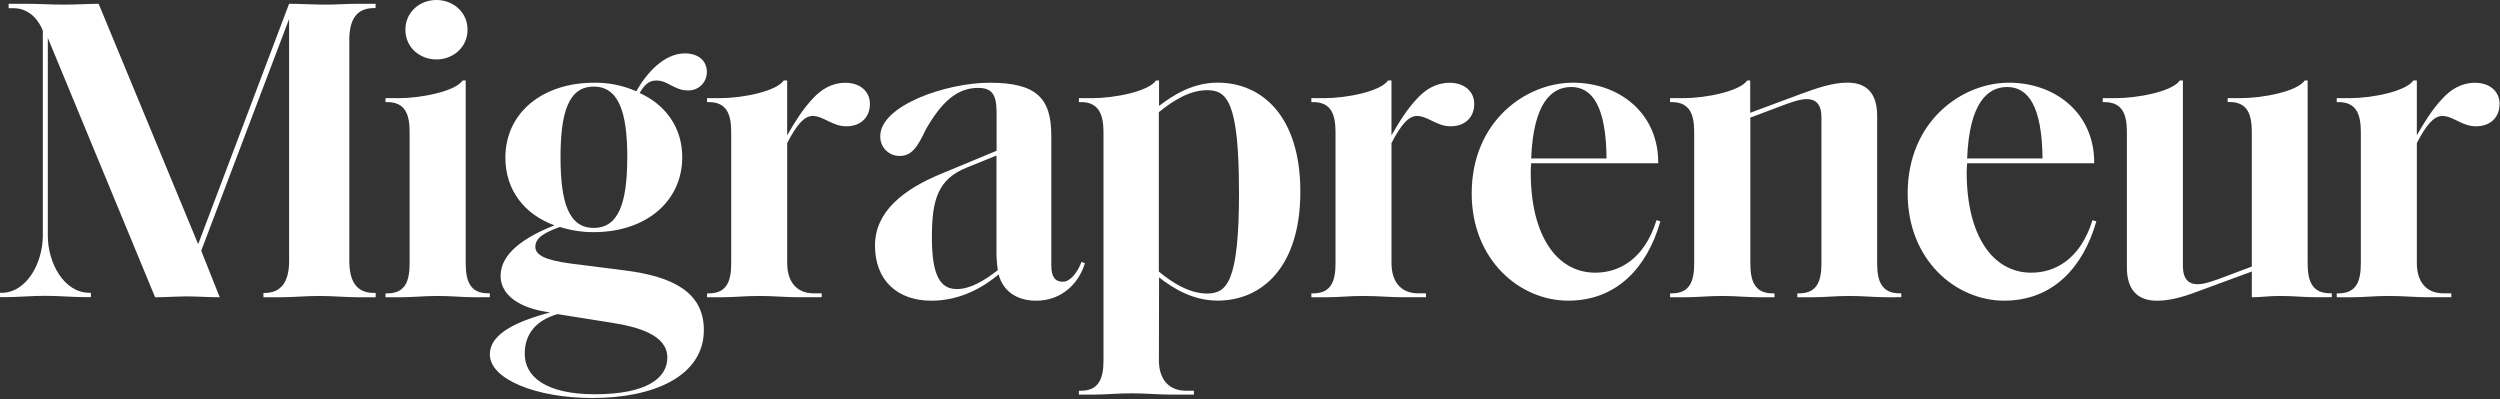<svg width="939" height="150" viewBox="0 0 939 150" fill="none" xmlns="http://www.w3.org/2000/svg">
<rect x="0" y="0" width="939" height="150" fill="#333333" stroke="none"/>
<path d="M140.46 110.03H141.1V111.65H134.66C129.81 111.65 124.99 111.16 119.93 111.16C114.87 111.16 110.06 111.65 105.38 111.65H98.94V110.03H99.36C105.51 110.03 108.59 105.98 108.59 98.05V7.12L75.58 94.17L82.53 111.65C78.17 111.65 73.8 111.32 70.23 111.32C67.01 111.32 61.98 111.65 58.26 111.65L17.96 14.23V88.5C17.96 98.69 23.95 109.98 33.66 109.98H34.14V111.6H31.68C27.31 111.6 22.13 111.11 16.95 111.11C11.77 111.11 6.6 111.6 2.39 111.6H0V109.98H0.54C10.09 109.98 16.08 98.65 16.08 88.5V11.48C13.49 5.18 8.96 3.07 5.07 3.07H3.24V1.42H9.54C14.39 1.42 19.21 1.74 23.62 1.74C29.28 1.74 33.49 1.42 37.05 1.42L74.43 91.72L108.58 1.42C112.14 1.42 118.13 1.74 122.49 1.74C126.38 1.74 129.77 1.42 134.63 1.42H141.07V3.04H140.43C134.11 3.04 131.2 7.09 131.2 15.02V98.09C131.23 105.98 134.14 110.03 140.46 110.03Z" fill="white"/>
<path d="M178.64 111.65C173.46 111.65 169.75 111.16 164.41 111.16C159.07 111.16 155.34 111.65 150.17 111.65H144.8V110.19H145.44C152.4 110.19 153.85 105.34 153.85 98.86V49.68C153.85 43.24 152.4 38.35 145.44 38.35H144.8V36.87H149.84C157.77 36.87 170.87 34.44 173.78 30.23H174.92V98.83C174.92 105.27 176.37 110.16 183.33 110.16H183.97V111.62L178.64 111.65ZM152.27 11.16C152.27 4.53 157.64 0 163.91 0C170.18 0 175.61 4.53 175.61 11.16C175.61 17.79 170.11 22.33 163.96 22.33C157.81 22.33 152.27 17.96 152.27 11.16Z" fill="white"/>
<path d="M183.98 133.17C183.98 124.76 195.47 120.39 206.64 117.32C198.22 116.35 188.03 112.47 188.03 103.56C188.03 95.15 197.1 89.01 208.26 84.63C197.1 80.58 189.82 71.52 189.82 59.23C189.82 42.24 203.89 31.07 223.12 31.07C228.58 30.98 233.99 32.08 238.98 34.29C242.7 27.65 249.33 20.05 257.24 20.05C262.26 20.05 265.49 22.8 265.49 27.01C265.55 30.79 262.54 33.9 258.76 33.96C258.63 33.96 258.5 33.96 258.37 33.96C253.19 33.96 250.93 30.24 246.56 30.24C244.13 30.24 242.35 31.31 240.24 34.93C249.91 39.3 256.25 47.82 256.25 59.03C256.25 75.86 242.34 87.19 223.08 87.19C218.74 87.22 214.43 86.56 210.3 85.25C204.93 87.19 201.07 89.14 201.07 92.69C201.07 95.76 204.64 97.71 214.51 99.01L234.92 101.6C252.56 103.86 264.37 109.69 264.37 123.93C264.37 141.41 245.27 149.49 222.62 149.49C201.3 149.51 183.99 142.39 183.99 133.16L183.98 133.17ZM250.65 134.31C250.65 125.89 239.97 122.82 229.62 121.2L209.39 117.98C201.13 120.41 197.09 125.58 197.09 132.87C197.09 141.29 204.69 148.08 223.46 148.08C243.04 148.07 250.65 141.93 250.65 134.32V134.31ZM235.61 59.06C235.61 41.75 232.22 32.53 222.99 32.53C213.76 32.53 210.53 41.75 210.53 59.06C210.53 76.37 213.75 85.6 222.99 85.6C232.23 85.6 235.6 76.53 235.6 59.06H235.61Z" fill="white"/>
<path d="M300.21 111.65C294.71 111.65 290.83 111.16 285.17 111.16C279.51 111.16 276.12 111.65 270.94 111.65H265.57V110.19H266.23C273.18 110.19 274.64 105.34 274.64 98.86V49.68C274.64 43.24 273.18 38.35 266.23 38.35H265.57V36.87H270.42C278.52 36.87 291.46 34.44 294.37 30.23H295.66V50.83C298.26 46.3 301.49 40.96 305.53 36.76C308.45 33.68 312.33 31.09 317.51 31.09C323.01 31.09 326.74 34.31 326.74 39.02C326.74 44.04 323.35 47.44 317.84 47.44C312.66 47.44 309.25 43.55 305.22 43.55C302 43.55 299.08 47.12 295.67 53.74V98.85C295.67 105.29 298.75 110.18 305.7 110.18H308.62V111.64H300.21V111.65Z" fill="white"/>
<path d="M375.09 103.07C369.1 108.09 360.53 112.94 349.85 112.94C336.9 112.94 328.65 105.17 328.65 92.23C328.65 79.29 339.65 71.03 353.25 65.38L374.32 56.63V42.24C374.32 35.44 372.55 33.01 367.37 33.01C359.43 33.01 353.61 38.38 347.79 48.54C344.57 55.34 342.42 58.57 337.92 58.57C333.95 58.63 330.69 55.45 330.63 51.49C330.63 51.37 330.63 51.25 330.63 51.13C330.63 39.65 355.33 31.07 371.72 31.07C389.36 31.07 394.87 36.9 394.87 50.97V99.68C394.87 104.05 396.32 105.82 399.23 105.82C402.14 105.82 404.9 101.94 406.19 98.38L407.49 98.86C405.22 106.46 398.75 112.94 389.23 112.94C381.71 112.94 376.7 109.22 375.08 103.07H375.09ZM374.77 101.45C374.4 98.88 374.23 96.28 374.28 93.68V58.41L363.12 62.94C352.28 67.31 350.02 74.92 350.02 89.16C350.02 103.4 353.09 108.57 359.4 108.57C364.42 108.57 369.59 105.5 374.78 101.45H374.77Z" fill="white"/>
<path d="M435.29 135.43C435.29 141.87 438.51 146.76 445.48 146.76H448.43V148.21H440.02C434.52 148.21 430.63 147.73 424.98 147.73C419.33 147.73 415.75 148.21 410.74 148.21H405.24V146.76H406.05C412.85 146.76 414.47 141.91 414.47 135.43V49.68C414.47 43.24 412.85 38.35 406.05 38.35H405.24V36.87H410.26C418.35 36.87 431.29 34.44 434.21 30.23H435.34V39.78C440.84 35.57 448.12 31.04 457.35 31.04C473.86 31.04 488.41 43.5 488.41 71.98C488.41 100.46 473.86 112.91 457.35 112.91C448.12 112.91 440.68 108.38 435.34 104.18L435.29 135.44V135.43ZM465.36 72.06C465.36 38.08 460.83 33.87 453.38 33.87C446.59 33.87 440.28 38.08 435.26 42.13V102C440.11 106.04 446.59 110.25 453.38 110.25C460.84 110.2 465.38 105.99 465.38 72.01L465.36 72.06Z" fill="white"/>
<path d="M527.2 111.65C521.7 111.65 517.81 111.16 512.16 111.16C506.51 111.16 503.09 111.65 497.92 111.65H492.55V110.19H493.21C500.16 110.19 501.62 105.34 501.62 98.86V49.68C501.62 43.24 500.16 38.35 493.21 38.35H492.55V36.87H497.4C505.49 36.87 518.44 34.44 521.35 30.23H522.64V50.83C525.23 46.3 528.47 40.96 532.51 36.76C535.42 33.68 539.31 31.09 544.49 31.09C549.99 31.09 553.72 34.31 553.72 39.02C553.72 44.04 550.32 47.44 544.82 47.44C539.64 47.44 536.23 43.55 532.2 43.55C528.98 43.55 526.06 47.12 522.65 53.74V98.85C522.65 105.29 525.73 110.18 532.68 110.18H535.6V111.64H527.2V111.65Z" fill="white"/>
<path d="M552.77 72.65C552.77 45.46 573.18 31.06 590.79 31.06C608.4 31.06 623.01 42.71 622.83 61.32H575.1C574.94 63.75 574.94 64.4 574.94 64.72C574.94 88.35 584.61 102.42 599.2 102.42C608.1 102.42 617.65 97.4 622.19 82.68L623.64 83.16C618.62 100.64 607.13 112.93 589.01 112.93C570.89 112.93 552.77 97.72 552.77 72.64V72.65ZM590.15 32.68C582.55 32.68 575.91 38.98 575.11 59.53H603.42C603.25 39.96 598.07 32.68 590.14 32.68H590.15Z" fill="white"/>
<path d="M708.92 111.65C703.74 111.65 700.02 111.16 694.68 111.16C689.34 111.16 685.61 111.65 680.44 111.65H675.07V110.19H675.71C682.67 110.19 684.13 105.34 684.13 98.86V44.01C684.13 39.16 681.98 37.22 678.62 37.22C675.87 37.22 671.99 38.67 668.59 39.97L657.43 44.17V98.86C657.43 105.3 658.89 110.19 665.84 110.19H666.5V111.65H661.13C655.94 111.65 652.23 111.16 646.89 111.16C641.55 111.16 637.82 111.65 632.65 111.65H627.28V110.19H627.92C634.88 110.19 636.34 105.34 636.34 98.86V49.68C636.34 43.24 634.88 38.35 627.92 38.35H627.28V36.87H632.3C640.23 36.87 653.33 34.44 656.25 30.23H657.38V42.37L675.64 35.57C682.6 32.98 688.43 31.04 693.9 31.04C701.02 31.04 705.06 34.93 705.06 43.5V98.84C705.06 105.28 706.52 110.17 713.48 110.17H714.12V111.63L708.93 111.66L708.92 111.65Z" fill="white"/>
<path d="M716.52 72.65C716.52 45.46 736.93 31.06 754.54 31.06C772.15 31.06 786.76 42.71 786.58 61.32H738.85C738.69 63.75 738.69 64.4 738.69 64.72C738.69 88.35 748.36 102.42 762.95 102.42C771.85 102.42 781.4 97.4 785.94 82.68L787.39 83.16C782.37 100.64 770.89 112.93 752.76 112.93C734.63 112.93 716.52 97.72 716.52 72.64V72.65ZM753.9 32.68C746.3 32.68 739.66 38.98 738.86 59.53H767.17C767 39.96 761.82 32.68 753.89 32.68H753.9Z" fill="white"/>
<path d="M870.55 111.65C865.37 111.65 861.65 111.16 856.31 111.16C851.94 111.16 849.35 111.65 845.79 111.65V101.98L828.31 108.42C821.19 111.17 815.69 112.95 810.19 112.95C803.07 112.95 798.86 109.07 798.86 100.49V49.69C798.86 43.25 797.4 38.36 790.45 38.36H789.79V36.86H794.81C802.75 36.86 815.85 34.43 818.76 30.22H819.9V99.96C819.9 104.81 822.05 106.76 825.4 106.76C828.15 106.76 832.03 105.3 835.43 104.01L845.78 100.12V49.64C845.78 43.2 844.32 38.31 837.37 38.31H836.71V36.86H841.73C849.66 36.86 862.77 34.43 865.68 30.22H866.75V98.82C866.75 105.26 868.21 110.15 875.17 110.15H875.81V111.61L870.53 111.64L870.55 111.65Z" fill="white"/>
<path d="M912.32 111.65C906.82 111.65 902.93 111.16 897.28 111.16C891.63 111.16 888.21 111.65 883.04 111.65H877.67V110.19H878.31C885.27 110.19 886.73 105.34 886.73 98.86V49.68C886.73 43.24 885.27 38.35 878.31 38.35H877.67V36.87H882.52C890.61 36.87 903.55 34.44 906.46 30.23H907.76V50.83C910.35 46.3 913.58 40.96 917.63 36.76C920.54 33.68 924.43 31.09 929.61 31.09C935.11 31.09 938.84 34.31 938.84 39.02C938.84 44.04 935.44 47.44 929.94 47.44C924.76 47.44 921.35 43.55 917.32 43.55C914.1 43.55 911.17 47.12 907.77 53.74V98.85C907.77 105.29 910.84 110.18 917.8 110.18H920.71V111.64H912.32V111.65Z" fill="white"/>
</svg>
